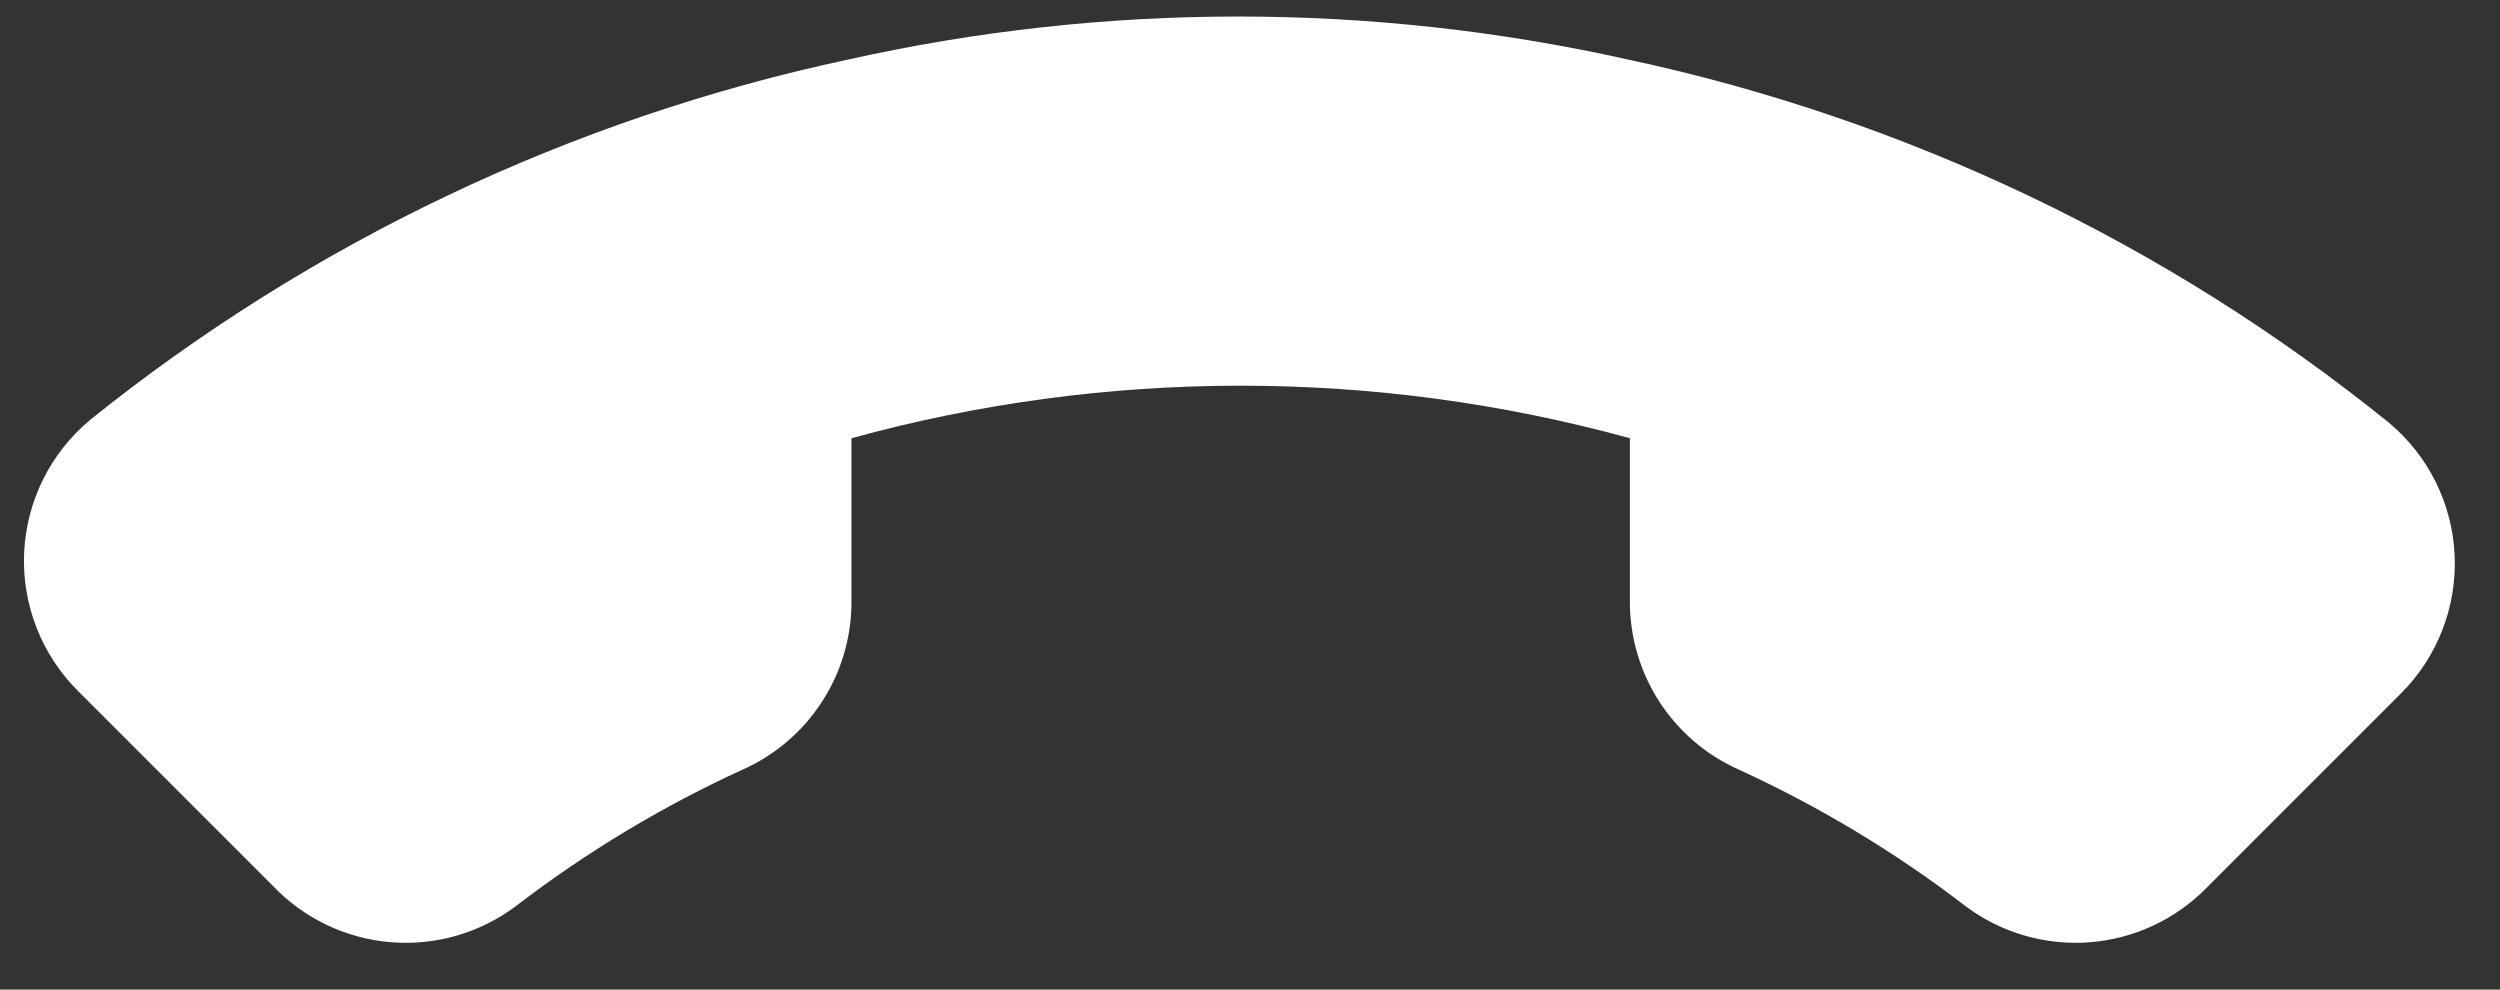 <svg width="48" height="19" viewBox="0 0 48 19" fill="none" xmlns="http://www.w3.org/2000/svg">
<rect x="0" y="0" width="48" height="19" fill="#333333" stroke="none"/>
<path d="M5.239 17.008L1.502 13.271C1.154 12.926 0.882 12.512 0.703 12.055C0.524 11.598 0.442 11.109 0.463 10.619C0.485 10.129 0.608 9.648 0.825 9.209C1.043 8.769 1.35 8.38 1.726 8.065C5.975 4.649 10.966 2.277 16.299 1.14C21.22 0.043 26.323 0.043 31.244 1.14C36.599 2.285 41.608 4.674 45.866 8.115C46.242 8.428 46.548 8.816 46.766 9.255C46.983 9.693 47.107 10.171 47.129 10.66C47.151 11.148 47.071 11.636 46.895 12.092C46.718 12.548 46.449 12.963 46.103 13.309L42.367 17.045C41.768 17.656 40.968 18.028 40.116 18.092C39.263 18.156 38.416 17.908 37.733 17.394C36.38 16.356 34.913 15.474 33.362 14.766C32.748 14.488 32.228 14.04 31.861 13.475C31.495 12.909 31.298 12.251 31.294 11.578L31.294 8.414C26.403 7.069 21.239 7.069 16.348 8.414V11.578C16.345 12.251 16.148 12.909 15.781 13.475C15.415 14.04 14.894 14.488 14.281 14.766C12.729 15.474 11.263 16.356 9.909 17.394C9.219 17.914 8.362 18.162 7.5 18.09C6.639 18.019 5.834 17.634 5.239 17.008Z" fill="white"/>
</svg>

